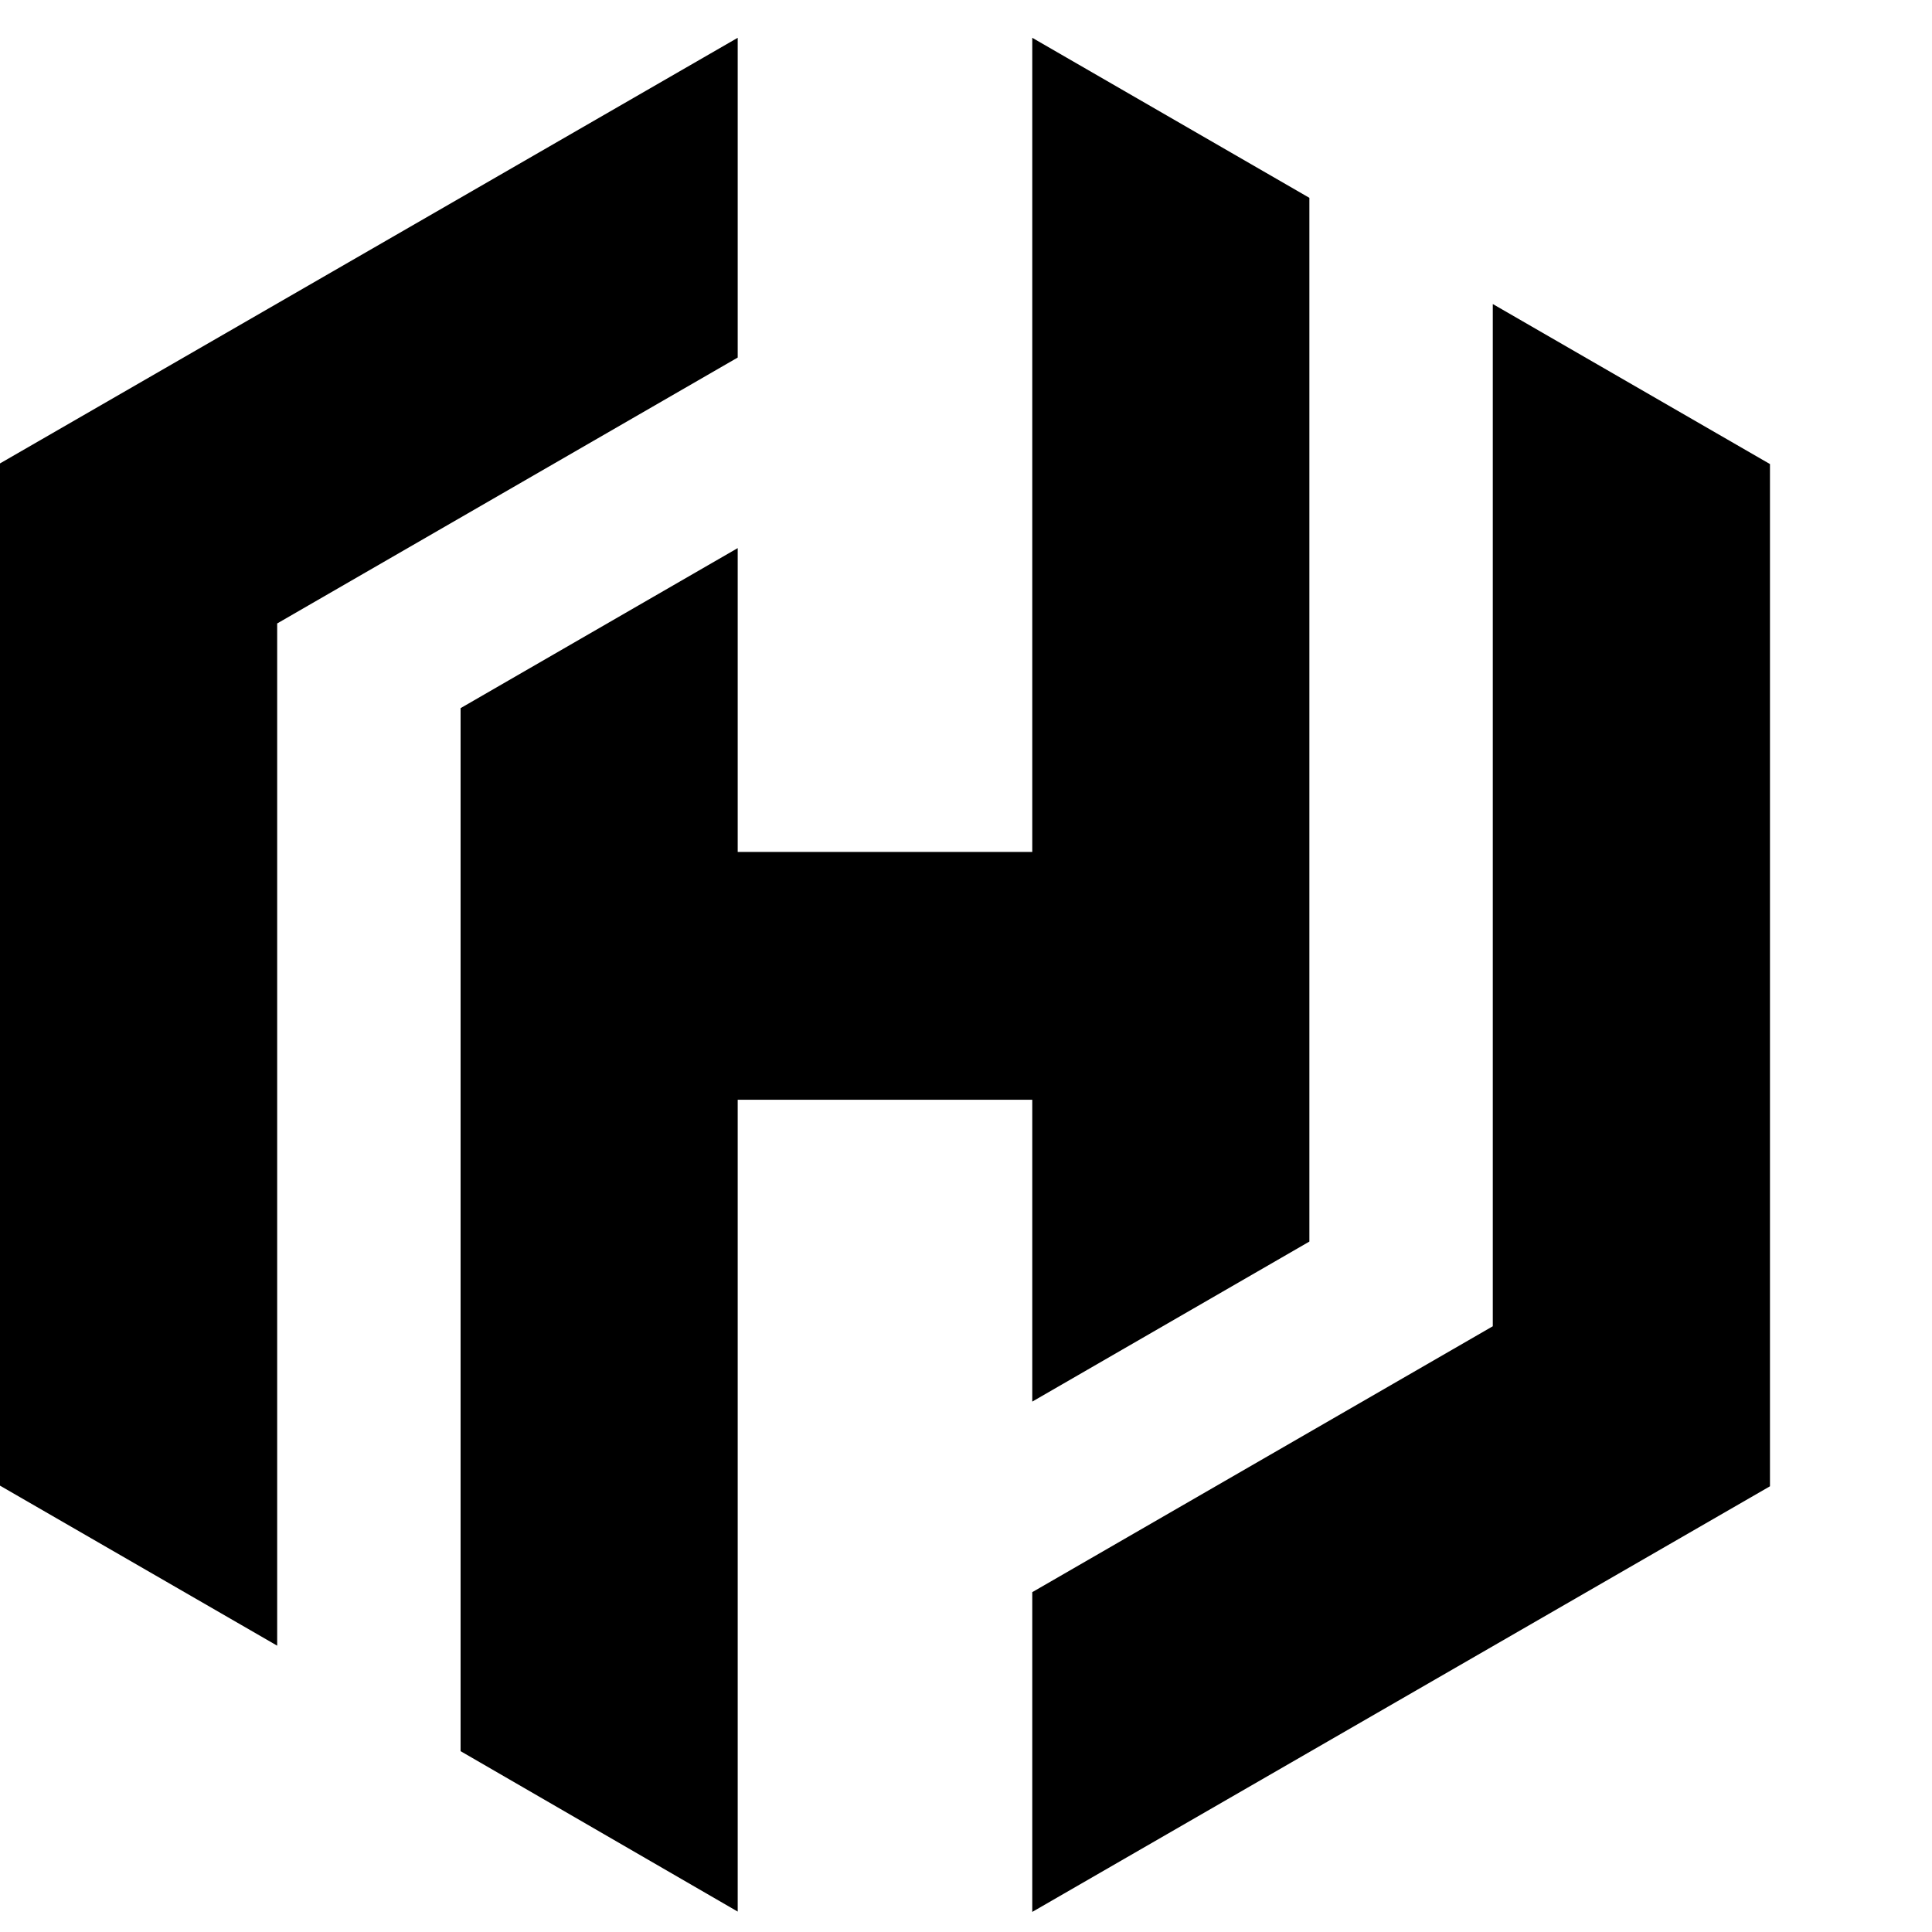 <svg
  width="30"
  height="30"
  viewBox="0 0 30 30"
  fill="none"
  xmlns="http://www.w3.org/2000/svg">

  <g id="logomark">
    <path
      d="M0 7.196L11.455 0.587V5.552L4.304 9.681V25.554L0 23.069V7.196Z"
      fill="currentColor">
    </path>

    <path
      d="M16.029 0.587V13.229H11.455V8.511L7.152 10.996V27.192L11.455 29.683V17.077H16.029V21.764L20.332 19.279V3.072L16.029 0.587Z"
      fill="currentColor">
    </path>

    <path
      d="M27.484 23.079L16.029 29.688V24.723L23.18 20.594V4.721L27.484 7.206V23.079Z"
      fill="currentColor">
    </path>
  </g>
</svg>
